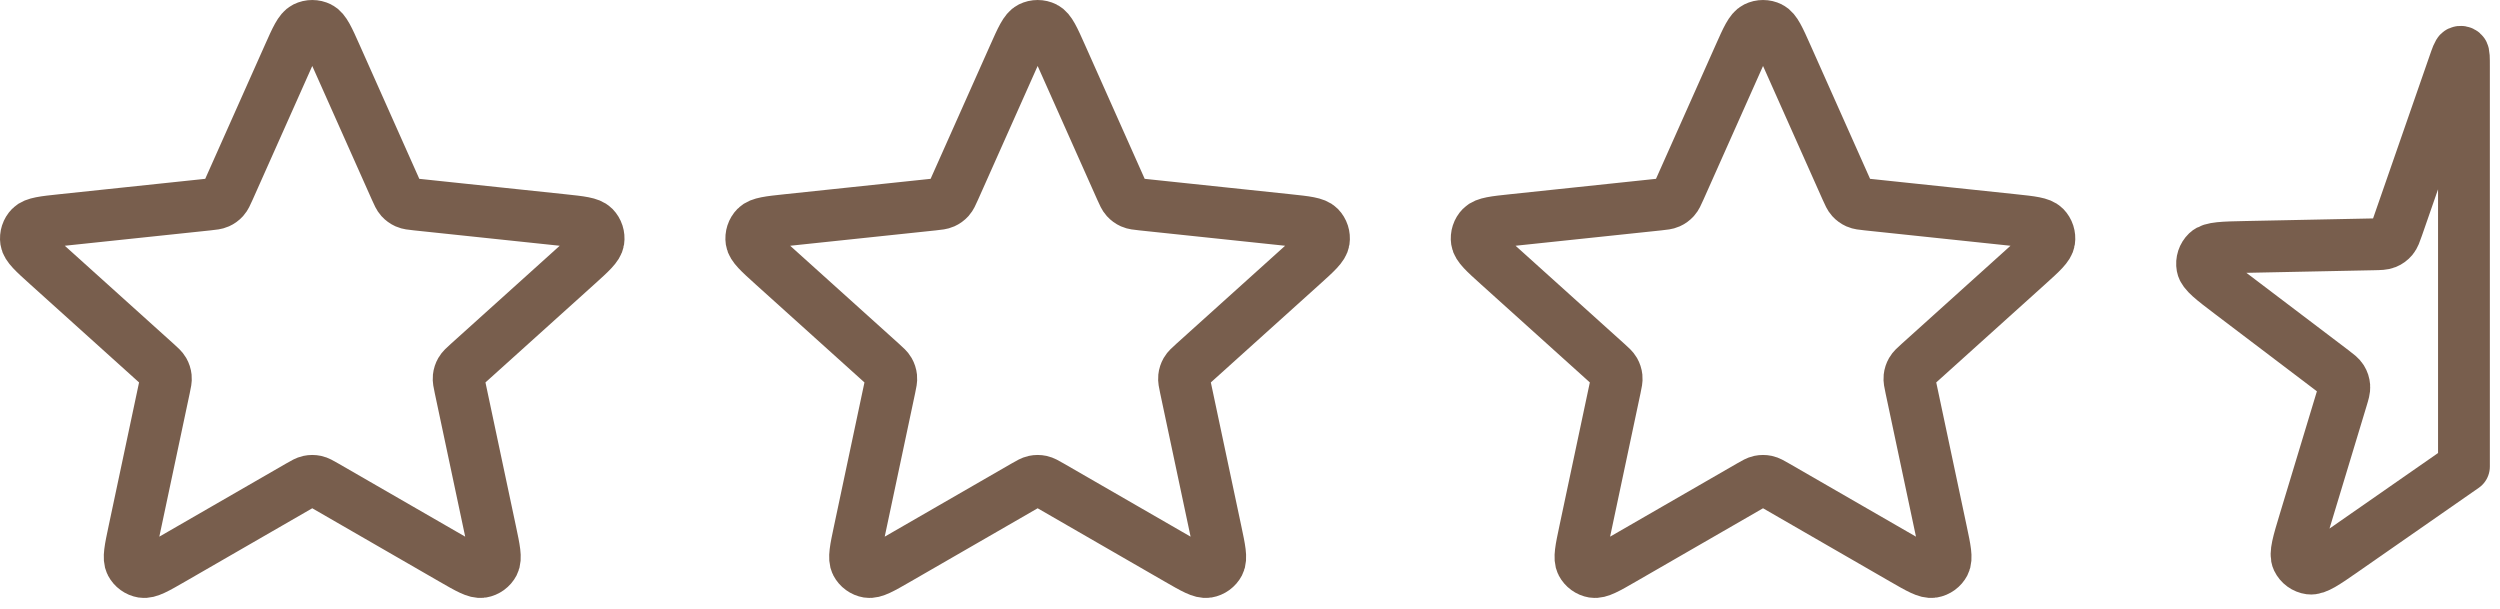 <svg width="193" height="47" viewBox="0 0 193 47" fill="none" xmlns="http://www.w3.org/2000/svg">
<path d="M134.28 4.278C134.858 2.979 135.148 2.33 135.551 2.13C135.901 1.957 136.312 1.957 136.662 2.13C137.065 2.33 137.354 2.979 137.933 4.278L142.543 14.62C142.714 15.004 142.8 15.196 142.932 15.343C143.049 15.473 143.193 15.577 143.352 15.648C143.533 15.729 143.742 15.751 144.16 15.795L155.421 16.983C156.835 17.133 157.541 17.207 157.856 17.529C158.129 17.808 158.256 18.199 158.199 18.585C158.134 19.03 157.606 19.506 156.55 20.458L148.138 28.038C147.826 28.32 147.67 28.46 147.571 28.632C147.484 28.784 147.429 28.952 147.411 29.126C147.39 29.323 147.433 29.528 147.521 29.939L149.87 41.016C150.165 42.407 150.313 43.102 150.104 43.501C149.923 43.847 149.59 44.089 149.205 44.154C148.762 44.229 148.146 43.874 146.914 43.163L137.106 37.506C136.742 37.296 136.56 37.191 136.366 37.15C136.195 37.114 136.018 37.114 135.847 37.15C135.653 37.191 135.471 37.296 135.107 37.506L125.298 43.163C124.067 43.874 123.451 44.229 123.008 44.154C122.623 44.089 122.29 43.847 122.109 43.501C121.9 43.102 122.048 42.407 122.343 41.016L124.692 29.939C124.779 29.528 124.823 29.323 124.802 29.126C124.784 28.952 124.729 28.784 124.642 28.632C124.543 28.46 124.387 28.32 124.075 28.038L115.663 20.458C114.607 19.506 114.079 19.03 114.013 18.585C113.956 18.199 114.083 17.808 114.357 17.529C114.671 17.207 115.378 17.133 116.792 16.983L128.053 15.795C128.471 15.751 128.68 15.729 128.86 15.648C129.02 15.577 129.163 15.473 129.281 15.343C129.413 15.196 129.499 15.004 129.67 14.62L134.28 4.278Z" stroke="#785E4D" stroke-width="4" stroke-linecap="round" stroke-linejoin="round"/>
<path d="M78.28 4.278C78.858 2.979 79.148 2.33 79.551 2.13C79.901 1.957 80.312 1.957 80.662 2.13C81.065 2.33 81.354 2.979 81.933 4.278L86.543 14.62C86.714 15.004 86.8 15.196 86.932 15.343C87.049 15.473 87.193 15.577 87.352 15.648C87.533 15.729 87.742 15.751 88.16 15.795L99.421 16.983C100.835 17.133 101.541 17.207 101.856 17.529C102.129 17.808 102.256 18.199 102.199 18.585C102.134 19.03 101.606 19.506 100.55 20.458L92.138 28.038C91.826 28.32 91.67 28.46 91.571 28.632C91.484 28.784 91.429 28.952 91.411 29.126C91.39 29.323 91.433 29.528 91.521 29.939L93.87 41.016C94.165 42.407 94.313 43.102 94.104 43.501C93.923 43.847 93.59 44.089 93.205 44.154C92.762 44.229 92.146 43.874 90.914 43.163L81.106 37.506C80.742 37.296 80.56 37.191 80.366 37.15C80.195 37.114 80.018 37.114 79.847 37.15C79.653 37.191 79.471 37.296 79.107 37.506L69.299 43.163C68.067 43.874 67.451 44.229 67.008 44.154C66.623 44.089 66.29 43.847 66.109 43.501C65.9 43.102 66.048 42.407 66.343 41.016L68.692 29.939C68.779 29.528 68.823 29.323 68.802 29.126C68.784 28.952 68.729 28.784 68.642 28.632C68.543 28.46 68.387 28.32 68.075 28.038L59.663 20.458C58.607 19.506 58.079 19.03 58.013 18.585C57.956 18.199 58.083 17.808 58.357 17.529C58.672 17.207 59.378 17.133 60.792 16.983L72.053 15.795C72.471 15.751 72.68 15.729 72.86 15.648C73.02 15.577 73.163 15.473 73.281 15.343C73.413 15.196 73.499 15.004 73.67 14.62L78.28 4.278Z" stroke="#785E4D" stroke-width="4" stroke-linecap="round" stroke-linejoin="round"/>
<path d="M22.28 4.278C22.858 2.979 23.148 2.33 23.551 2.13C23.901 1.957 24.312 1.957 24.662 2.13C25.065 2.33 25.354 2.979 25.933 4.278L30.543 14.62C30.714 15.004 30.8 15.196 30.932 15.343C31.049 15.473 31.193 15.577 31.352 15.648C31.533 15.729 31.742 15.751 32.16 15.795L43.421 16.983C44.835 17.133 45.541 17.207 45.856 17.529C46.129 17.808 46.256 18.199 46.199 18.585C46.134 19.03 45.606 19.506 44.55 20.458L36.138 28.038C35.826 28.32 35.67 28.46 35.571 28.632C35.484 28.784 35.429 28.952 35.411 29.126C35.39 29.323 35.433 29.528 35.521 29.939L37.87 41.016C38.165 42.407 38.313 43.102 38.104 43.501C37.923 43.847 37.59 44.089 37.205 44.154C36.762 44.229 36.146 43.874 34.914 43.163L25.106 37.506C24.742 37.296 24.56 37.191 24.366 37.15C24.195 37.114 24.018 37.114 23.847 37.15C23.653 37.191 23.471 37.296 23.107 37.506L13.299 43.163C12.067 43.874 11.451 44.229 11.008 44.154C10.623 44.089 10.29 43.847 10.109 43.501C9.9 43.102 10.048 42.407 10.343 41.016L12.692 29.939C12.779 29.528 12.823 29.323 12.802 29.126C12.784 28.952 12.729 28.784 12.642 28.632C12.543 28.46 12.387 28.32 12.075 28.038L3.663 20.458C2.607 19.506 2.079 19.03 2.013 18.585C1.956 18.199 2.083 17.808 2.357 17.529C2.671 17.207 3.378 17.133 4.792 16.983L16.053 15.795C16.471 15.751 16.68 15.729 16.86 15.648C17.02 15.577 17.163 15.473 17.281 15.343C17.413 15.196 17.498 15.004 17.67 14.62L22.28 4.278Z" stroke="#785E4D" stroke-width="4" stroke-linecap="round" stroke-linejoin="round"/>
<path d="M180.98 42.447L190.217 36.019V5.138C190.217 4.472 190.217 4.138 190.133 4.063C190.062 4 189.96 3.982 189.871 4.019C189.767 4.062 189.658 4.377 189.439 5.007L185.09 17.519C184.925 17.993 184.843 18.23 184.694 18.406C184.563 18.562 184.396 18.684 184.207 18.76C183.994 18.847 183.743 18.852 183.241 18.862L173.382 19.063C171.62 19.099 170.739 19.117 170.387 19.453C170.083 19.743 169.945 20.167 170.02 20.581C170.107 21.059 170.81 21.591 172.214 22.656L180.073 28.614C180.472 28.917 180.672 29.069 180.794 29.265C180.902 29.437 180.966 29.634 180.98 29.837C180.997 30.067 180.924 30.307 180.779 30.787L177.923 40.226C177.413 41.913 177.157 42.757 177.368 43.195C177.55 43.574 177.911 43.836 178.328 43.892C178.81 43.957 179.533 43.454 180.98 42.447Z" stroke="#785E4D" stroke-width="4" stroke-linecap="round" stroke-linejoin="round"/>
</svg>
